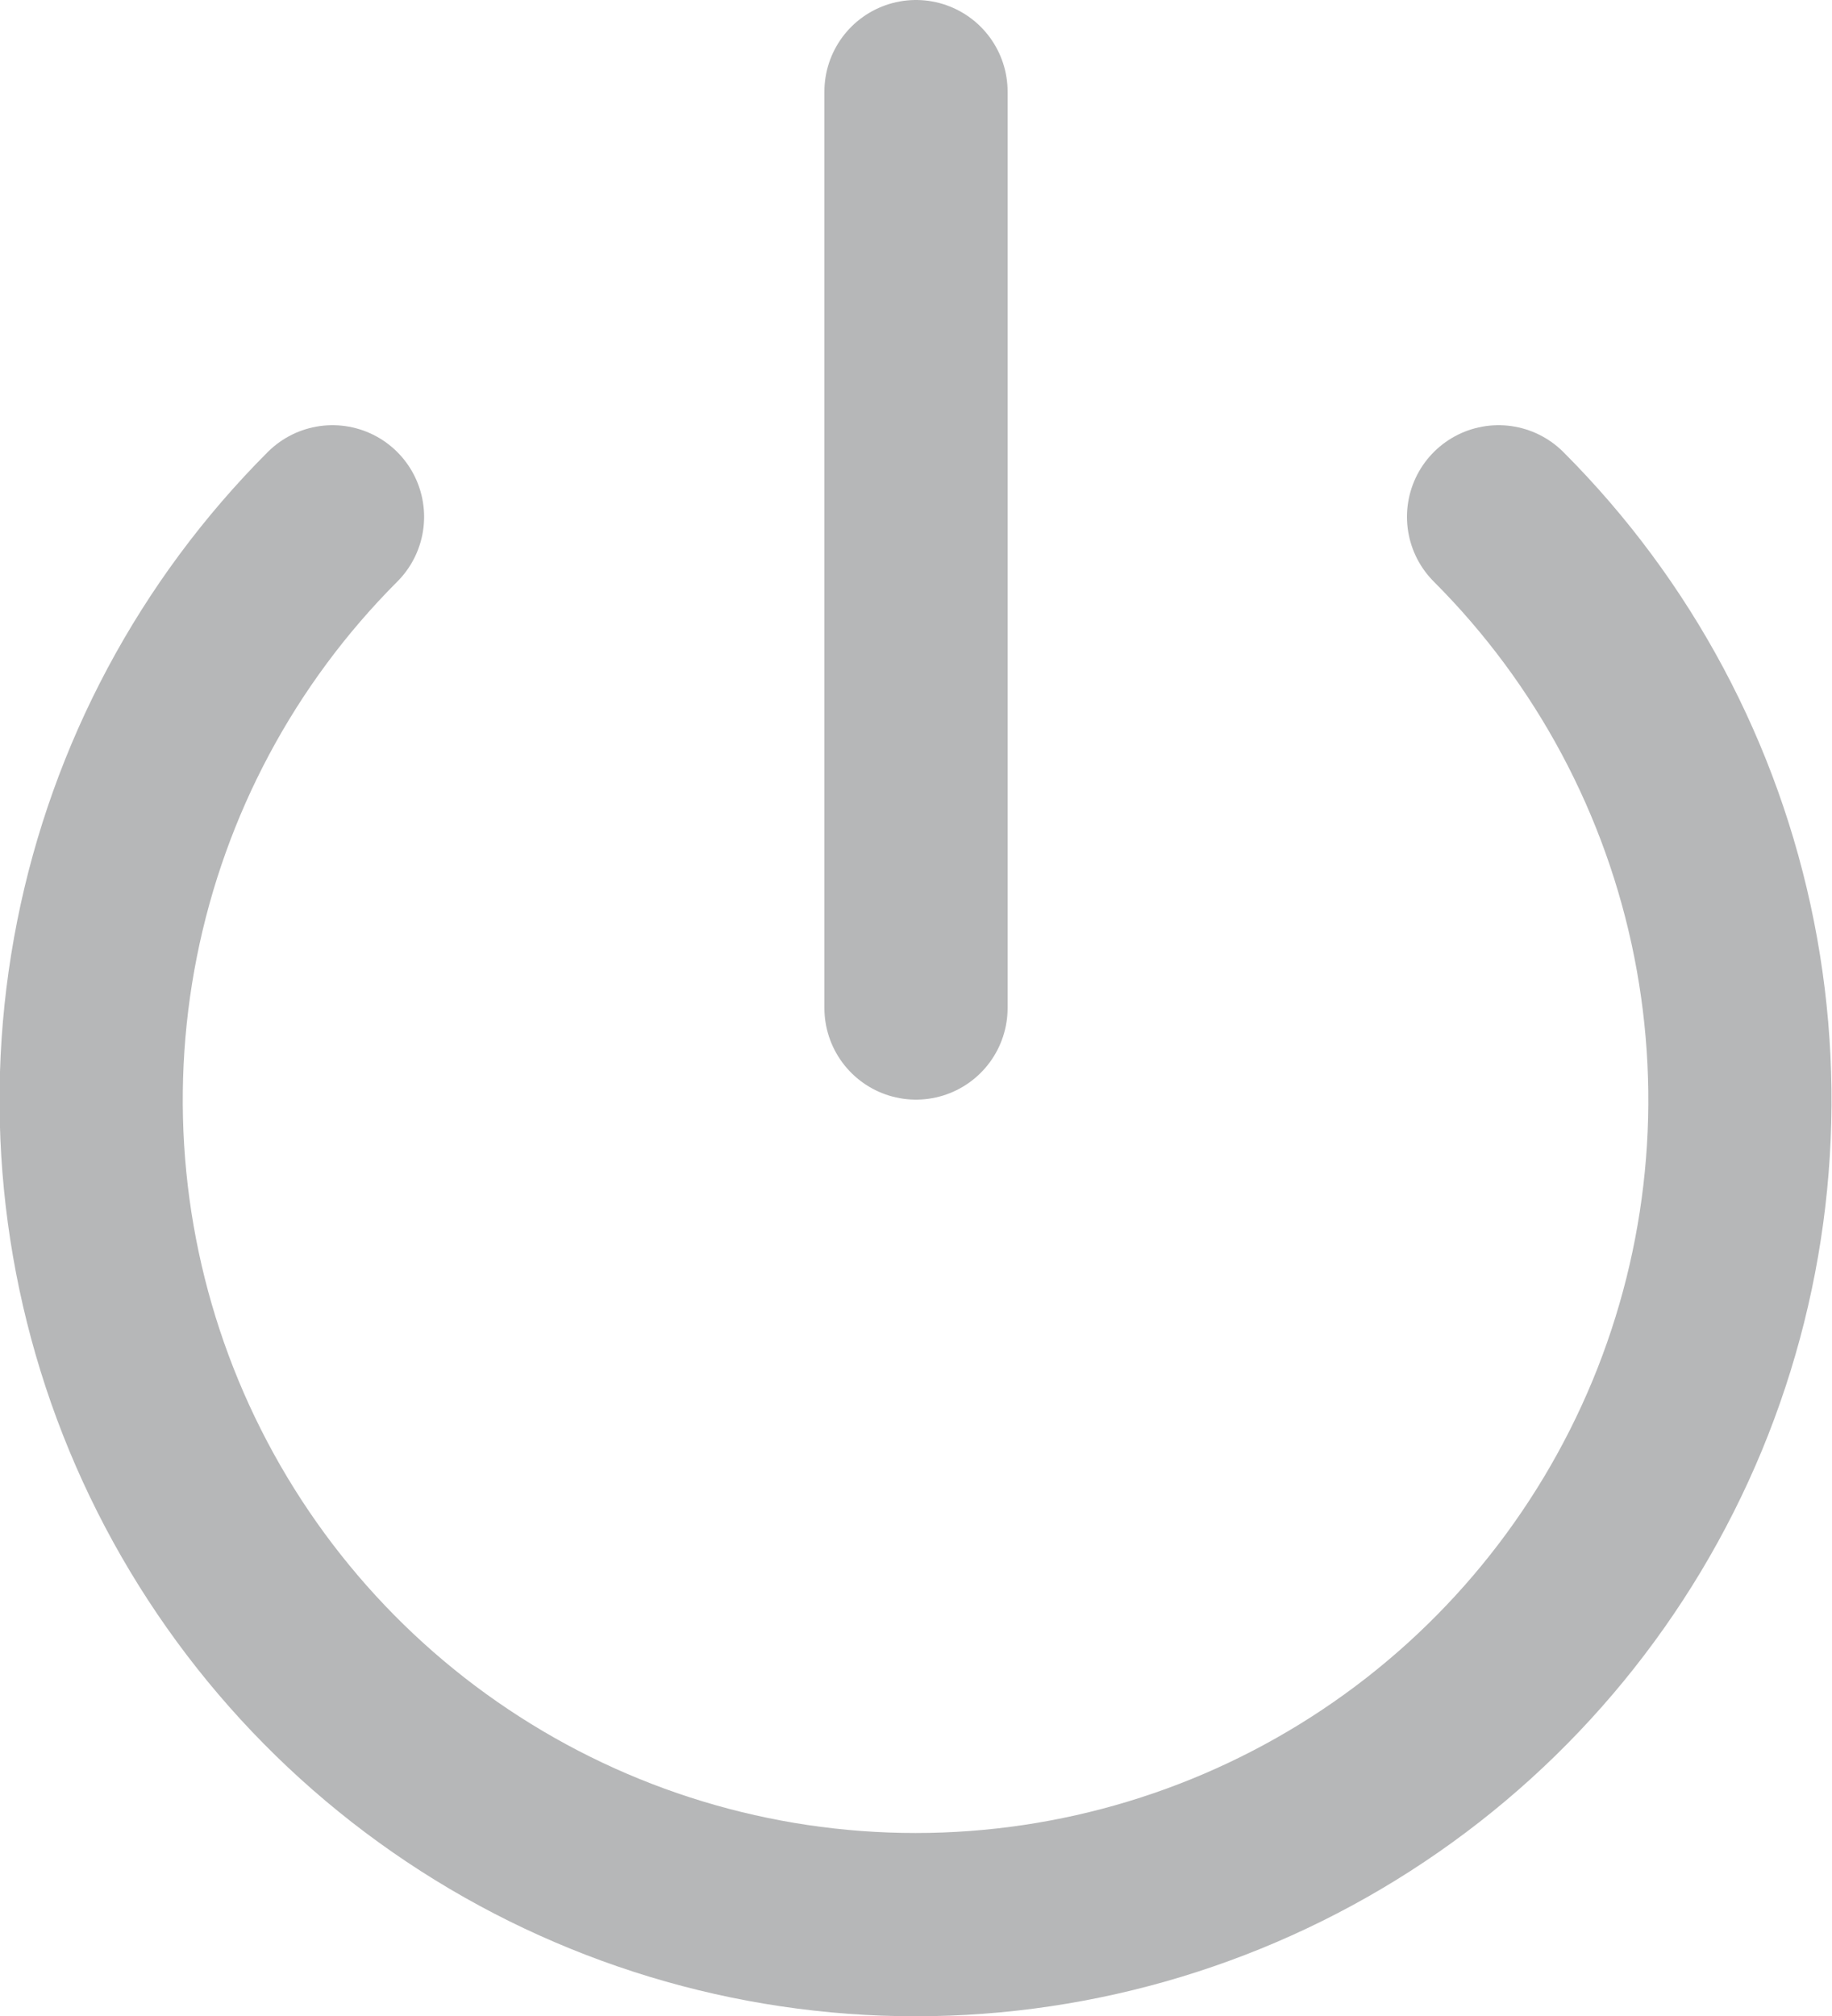 <svg width="20" height="22" viewBox="0 0 20 22" fill="none" xmlns="http://www.w3.org/2000/svg">
<path d="M16.36 5.64C17.619 6.899 18.475 8.502 18.822 10.248C19.169 11.994 18.991 13.803 18.31 15.448C17.628 17.092 16.475 18.498 14.995 19.486C13.515 20.475 11.775 21.003 9.995 21.003C8.215 21.003 6.475 20.475 4.995 19.486C3.515 18.498 2.362 17.092 1.68 15.448C0.999 13.803 0.821 11.994 1.168 10.248C1.515 8.502 2.372 6.899 3.63 5.64M10 1V11" stroke="#B6B7B8" stroke-width="2" stroke-linecap="round" stroke-linejoin="round"/>
</svg>
